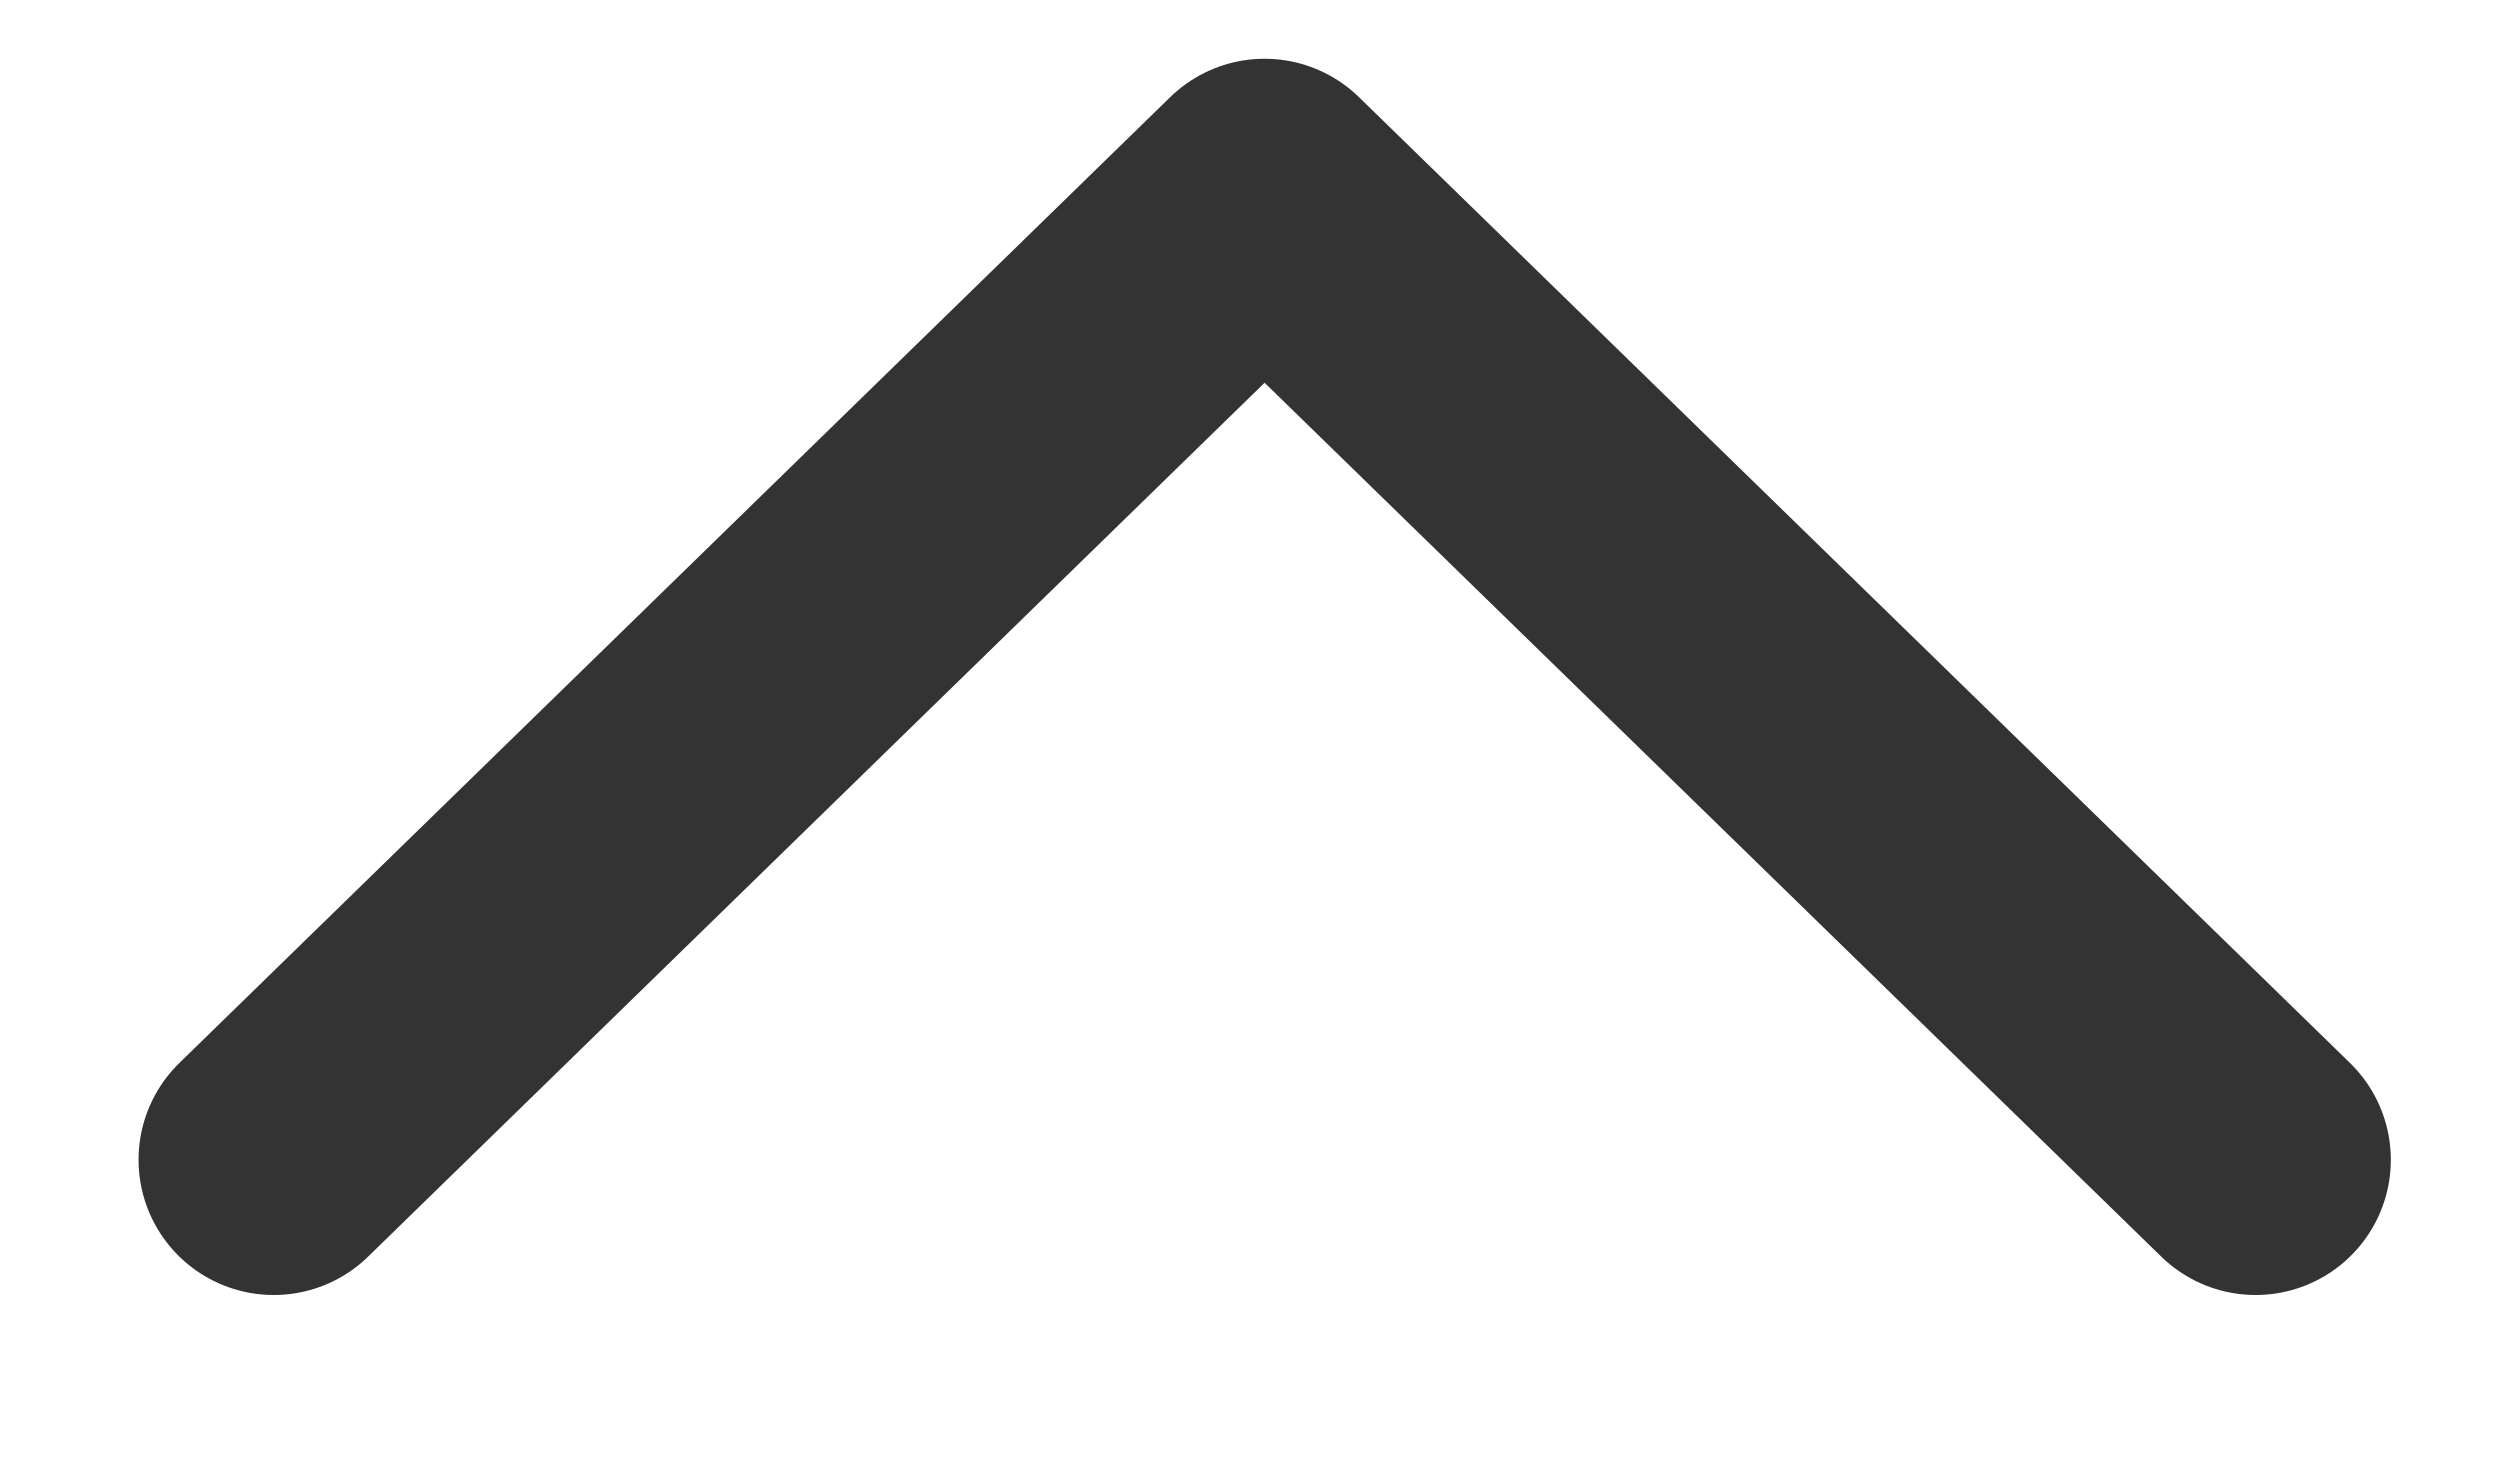 <svg width="12" height="7" viewBox="0 0 12 7" fill="none" xmlns="http://www.w3.org/2000/svg">
<path opacity="0.8" d="M10.827 5.567L6.07 0.931L1.314 5.567" stroke="black" stroke-width="1.298" stroke-linecap="round" stroke-linejoin="round"/>
</svg>
